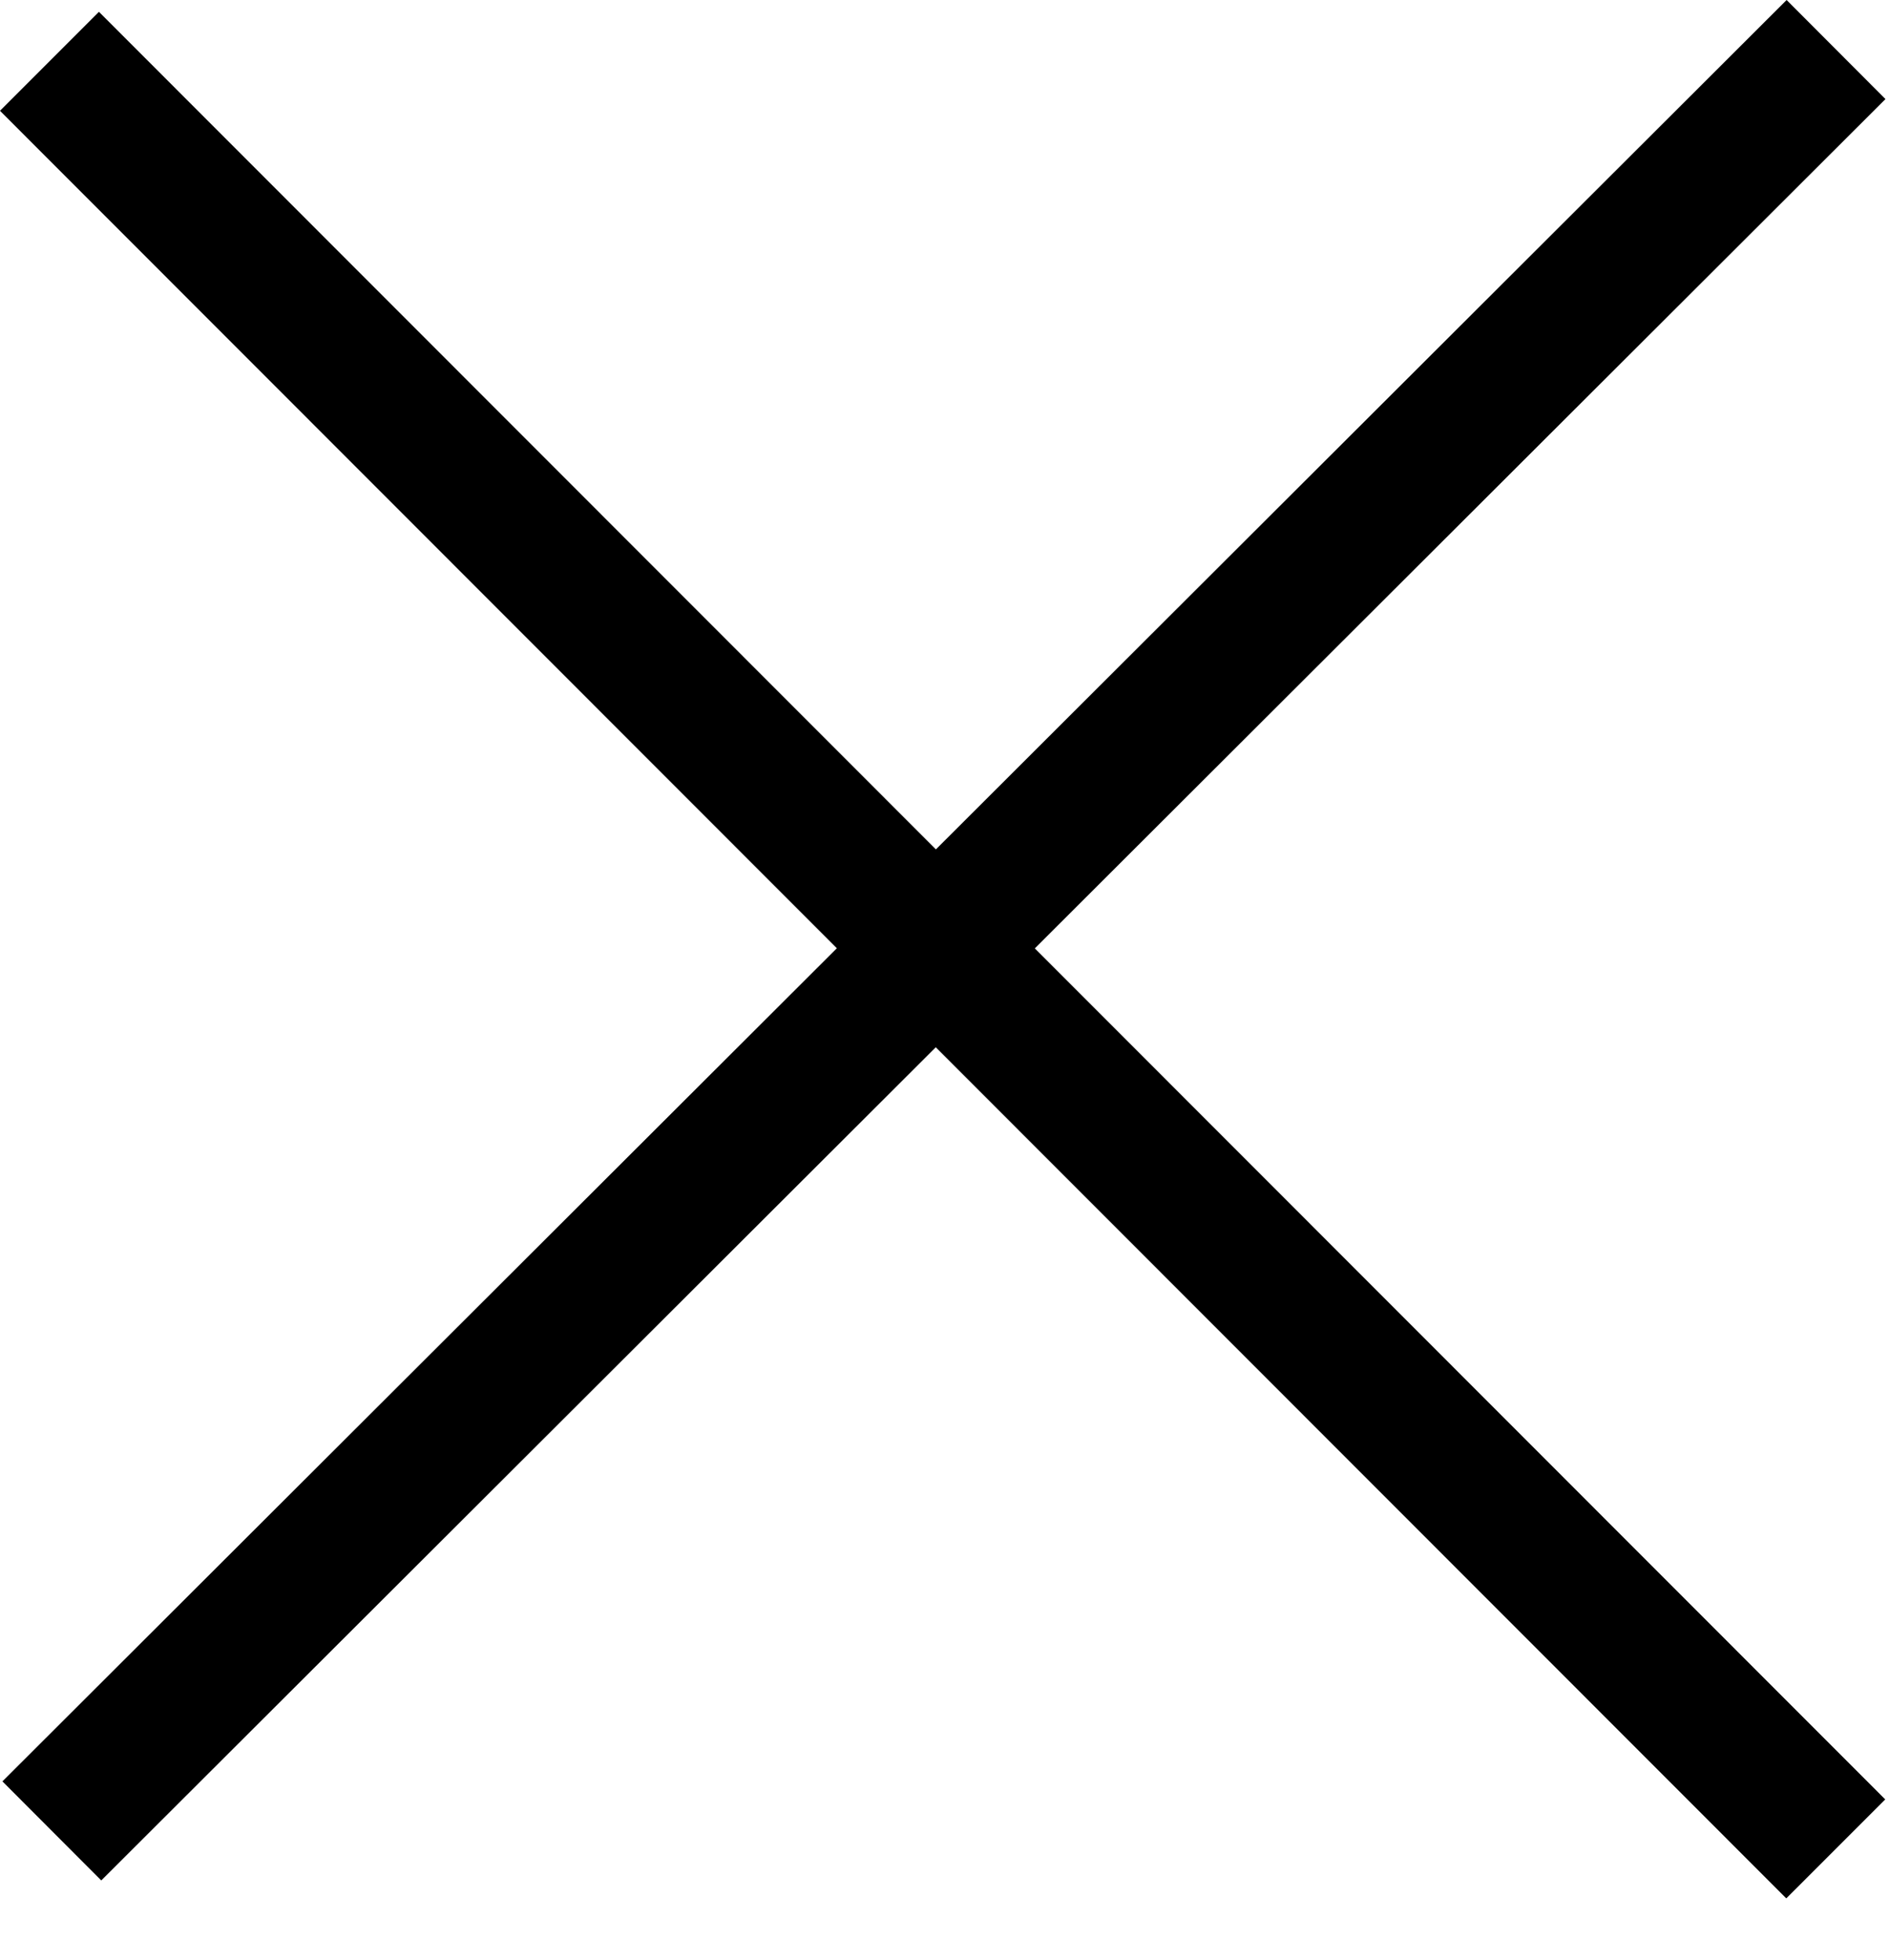 <svg width="27" height="28" viewBox="0 0 27 28" fill="none" xmlns="http://www.w3.org/2000/svg">
<line x1="0.707" y1="0.876" x2="26.239" y2="26.417" stroke="black" stroke-width="2"/>
<line x1="26.243" y1="0.708" x2="0.741" y2="26.16" stroke="black" stroke-width="2"/>
</svg>

